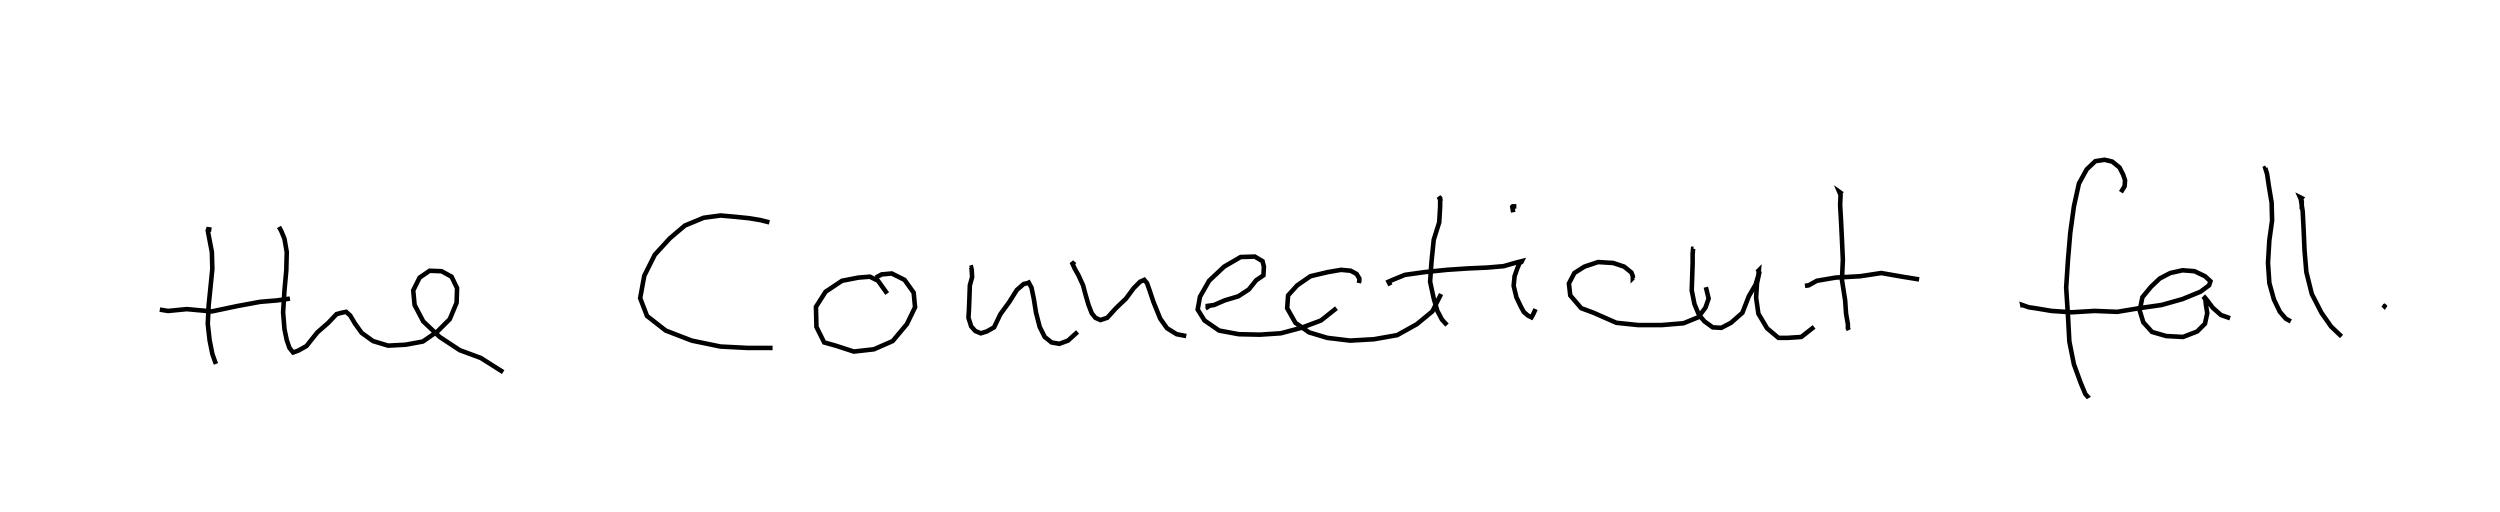 <?xml version="1.0" encoding="utf-8" ?>
<svg baseProfile="full" height="112.1" version="1.1" width="547.5" xmlns="http://www.w3.org/2000/svg" xmlns:ev="http://www.w3.org/2001/xml-events" xmlns:xlink="http://www.w3.org/1999/xlink"><defs /><rect fill="white" height="112.1" width="547.5" x="0" y="0" /><path d="M25,25 m21.3,25.3 l-0.7,-0.1 -0.1,0.3 l0.4,2.1 0.5,2.6 l0.1,3.7 -0.4,4.0 l-0.4,3.9 -0.2,4.1 l0.4,3.6 0.6,3.0 l0.6,1.7 0.2,0.5 m-12.3,-11.9 l0.0,0.0 1.8,0.3 l4.1,-0.4 5.5,0.5 l5.7,-1.2 4.9,-0.9 l3.6,-0.3 2.9,-0.4 m-2.4,-15.7 l0.0,0.0 0.5,0.9 l0.7,1.7 0.5,2.9 l-0.1,4.0 -0.4,4.4 l-0.3,4.8 0.3,3.7 l0.5,2.4 0.6,1.7 l0.8,1.0 1.1,-0.4 l1.8,-1.0 2.4,-3.0 l2.4,-2.1 1.8,-1.9 l1.1,-0.3 1.0,-0.2 l0.9,0.8 1.0,1.7 l1.5,2.1 2.5,1.8 l3.3,1.0 3.8,-0.2 l3.8,-0.7 3.2,-2.2 l2.7,-2.7 1.5,-3.6 l0.1,-3.2 -1.2,-2.5 l-2.2,-1.2 -2.6,-0.1 l-2.2,1.5 -1.4,2.8 l0.3,3.2 1.9,3.6 l3.6,3.4 4.4,2.9 l4.6,1.7 4.9,3.1 m58.3,-32.8 l-2.0,-0.5 -2.4,-0.4 l-2.9,-0.3 -3.4,-0.3 l-3.7,0.5 -4.1,1.7 l-3.3,2.8 -3.3,3.6 l-2.3,4.6 -0.9,4.9 l1.5,3.9 4.1,3.2 l5.7,2.2 6.3,1.3 l5.9,0.3 5.5,0.0 m25.1,-11.9 l-2.0,-2.8 -1.8,-0.9 l-2.5,0.2 -3.6,0.7 l-3.6,2.4 -2.1,3.3 l0.1,4.4 1.7,3.4 l2.5,0.7 4.0,1.3 l4.4,-0.5 4.1,-1.8 l3.1,-3.7 1.8,-3.7 l-0.3,-3.2 -2.0,-2.8 l-2.8,-1.4 -2.2,0.2 l-1.3,0.7 m20.6,-2.1 l0.3,-0.1 0.0,0.0 l0.1,0.4 0.1,1.7 l-0.5,1.8 -0.1,2.9 l-0.1,2.5 -0.1,1.7 l0.6,1.9 0.9,1.0 l1.2,0.5 1.3,-0.4 l1.6,-0.9 1.4,-2.9 l1.9,-2.6 1.7,-2.7 l1.5,-1.3 0.9,-0.2 l0.2,-0.1 0.6,1.1 l0.5,2.4 0.5,3.1 l0.8,3.1 1.1,2.2 l1.5,1.2 1.7,0.3 l1.9,-0.7 2.1,-1.9 m-0.6,-14.7 l-0.7,-0.6 0.2,0.4 l0.5,1.1 0.8,1.4 l1.0,2.2 0.5,1.9 l0.7,2.4 0.7,1.8 l0.8,1.0 1.1,0.5 l1.5,-0.5 1.9,-2.1 l2.2,-2.1 1.7,-2.3 l1.4,-1.4 0.7,-0.3 l0.2,-0.1 0.6,0.7 l0.5,1.4 0.9,2.7 l1.5,3.7 1.5,2.1 l2.1,1.3 2.1,0.4 m4.9,-5.9 l-0.2,-0.3 0.0,-0.4 l1.4,-0.2 2.3,-1.0 l3.0,-0.9 2.3,-1.5 l1.6,-2.0 1.6,-1.1 l0.1,-1.9 -0.3,-1.2 l-1.7,-1.0 -3.1,0.1 l-3.6,2.1 -3.3,3.1 l-2.0,3.5 -0.5,2.8 l1.5,2.4 3.2,2.2 l4.3,0.8 4.6,0.1 l4.6,-0.3 4.5,-1.2 l4.3,-1.6 3.4,-2.7 m4.9,-5.5 l0.1,-0.5 0.0,-0.5 l-0.6,-1.0 -1.3,-0.7 l-2.1,-0.2 -2.9,0.5 l-3.8,0.9 -2.9,2.0 l-2.0,2.2 -0.2,2.8 l1.8,3.2 3.0,2.1 l4.0,1.2 5.0,0.6 l5.2,-0.3 5.1,-0.9 l4.3,-2.4 3.4,-2.8 l1.9,-3.8 m0.0,-20.3 l-0.5,-1.0 0.3,0.3 l0.0,1.8 -0.2,3.5 l-1.2,3.8 -0.5,4.9 l-0.3,4.3 0.8,3.7 l0.8,2.7 1.0,1.9 l1.1,1.2 m-12.4,-8.7 l-0.4,-0.8 0.9,-0.4 l2.7,-1.1 4.3,-0.6 l4.9,-0.5 4.5,-0.3 l4.4,-0.2 3.5,-0.3 l2.8,-0.8 1.2,-0.3 l0.0,0.0 -0.1,0.2 l-0.4,0.2 -0.5,1.2 l-0.6,1.7 -0.2,2.1 l0.6,2.5 1.0,2.1 l0.6,1.1 0.9,0.8 l0.8,0.4 0.3,-0.5 l0.6,-1.3 m-4.9,-21.2 l-0.2,-1.2 0.1,-0.1 l0.8,0.0 m25.6,15.6 l-0.1,0.1 0.0,-0.4 l-0.3,-0.8 -1.6,-1.3 l-2.4,-0.8 -3.3,-0.2 l-3.0,1.0 -2.2,1.4 l-1.2,2.3 0.3,2.6 l2.4,2.8 2.7,1.0 l5.0,2.2 4.8,0.5 l5.1,0.0 4.8,-0.4 l3.2,-1.3 1.6,-2.1 l0.7,-2.0 -0.6,-2.5 m-2.7,-8.4 l-0.1,0.0 -0.1,1.1 l0.0,2.0 -0.1,3.1 l-0.1,2.9 0.6,3.0 l1.0,2.4 1.2,1.4 l1.8,1.3 1.9,0.1 l2.1,-1.1 2.5,-2.2 l1.4,-3.6 1.5,-2.6 l0.6,-2.0 0.1,-1.1 l-0.1,0.1 0.2,0.4 l-0.5,2.3 -0.2,3.2 l0.5,3.5 1.9,3.2 l2.5,2.1 2.0,0.0 l3.0,-0.2 2.8,-2.2 m6.2,-29.1 l-0.7,-0.5 0.3,0.7 l-0.1,2.2 0.2,3.5 l0.2,4.1 0.2,4.4 l-0.2,4.4 0.7,4.5 l0.2,2.9 0.4,2.3 l0.0,0.9 0.2,0.4 m-9.6,-9.7 l0.8,-0.1 1.8,-1.0 l4.1,-0.7 5.4,-0.3 l4.6,-0.7 4.6,0.8 l3.7,0.6 m44.2,-19.1 l0.8,-1.3 0.1,-1.3 l-0.4,-1.2 -0.8,-1.6 l-1.6,-1.3 -1.7,-0.4 l-2.0,0.3 -1.9,1.8 l-1.7,3.1 -1.1,5.0 l-0.8,5.8 -0.5,5.9 l-0.4,6.1 0.4,6.2 l0.3,5.6 1.0,5.0 l1.5,4.1 1.0,2.4 l0.7,0.8 -0.1,-0.3 m-14.3,-19.5 l-0.1,-0.5 1.4,0.5 l1.4,0.2 3.6,0.6 l4.4,0.3 5.0,-0.3 l5.0,0.2 4.8,-0.8 l4.9,-0.7 4.6,-1.3 l3.9,-1.6 1.9,-1.4 l0.3,-0.9 -1.2,-1.1 l-2.3,-1.1 -2.6,-0.2 l-2.7,0.6 -2.3,1.2 l-1.9,1.8 -1.9,2.3 l-0.6,2.9 0.8,2.6 l1.9,2.1 3.1,0.9 l3.7,0.2 3.1,-1.2 l1.7,-1.7 0.5,-2.3 l-0.3,-1.9 -0.1,-1.1 l-0.2,-0.3 0.1,-0.1 l0.5,0.6 1.2,1.6 l1.8,1.6 2.0,0.7 m7.9,-33.0 l-0.2,0.1 0.4,1.3 l0.4,2.7 0.6,3.6 l0.1,3.9 -0.6,4.3 l-0.3,5.0 0.3,4.4 l1.0,3.6 1.3,2.7 l1.3,1.5 1.1,0.6 m2.4,-24.6 l0.0,-1.7 -0.4,-0.9 l0.4,0.2 -0.2,0.3 l0.4,2.6 0.2,3.9 l0.2,4.6 0.4,4.8 l1.2,4.8 2.1,4.1 l2.1,3.0 2.3,2.2 m9.6,-6.9 l-0.2,0.3 -0.3,-0.3 l0.6,0.5 -0.3,-0.2 " fill="none" stroke="black" stroke-width="1" /></svg>